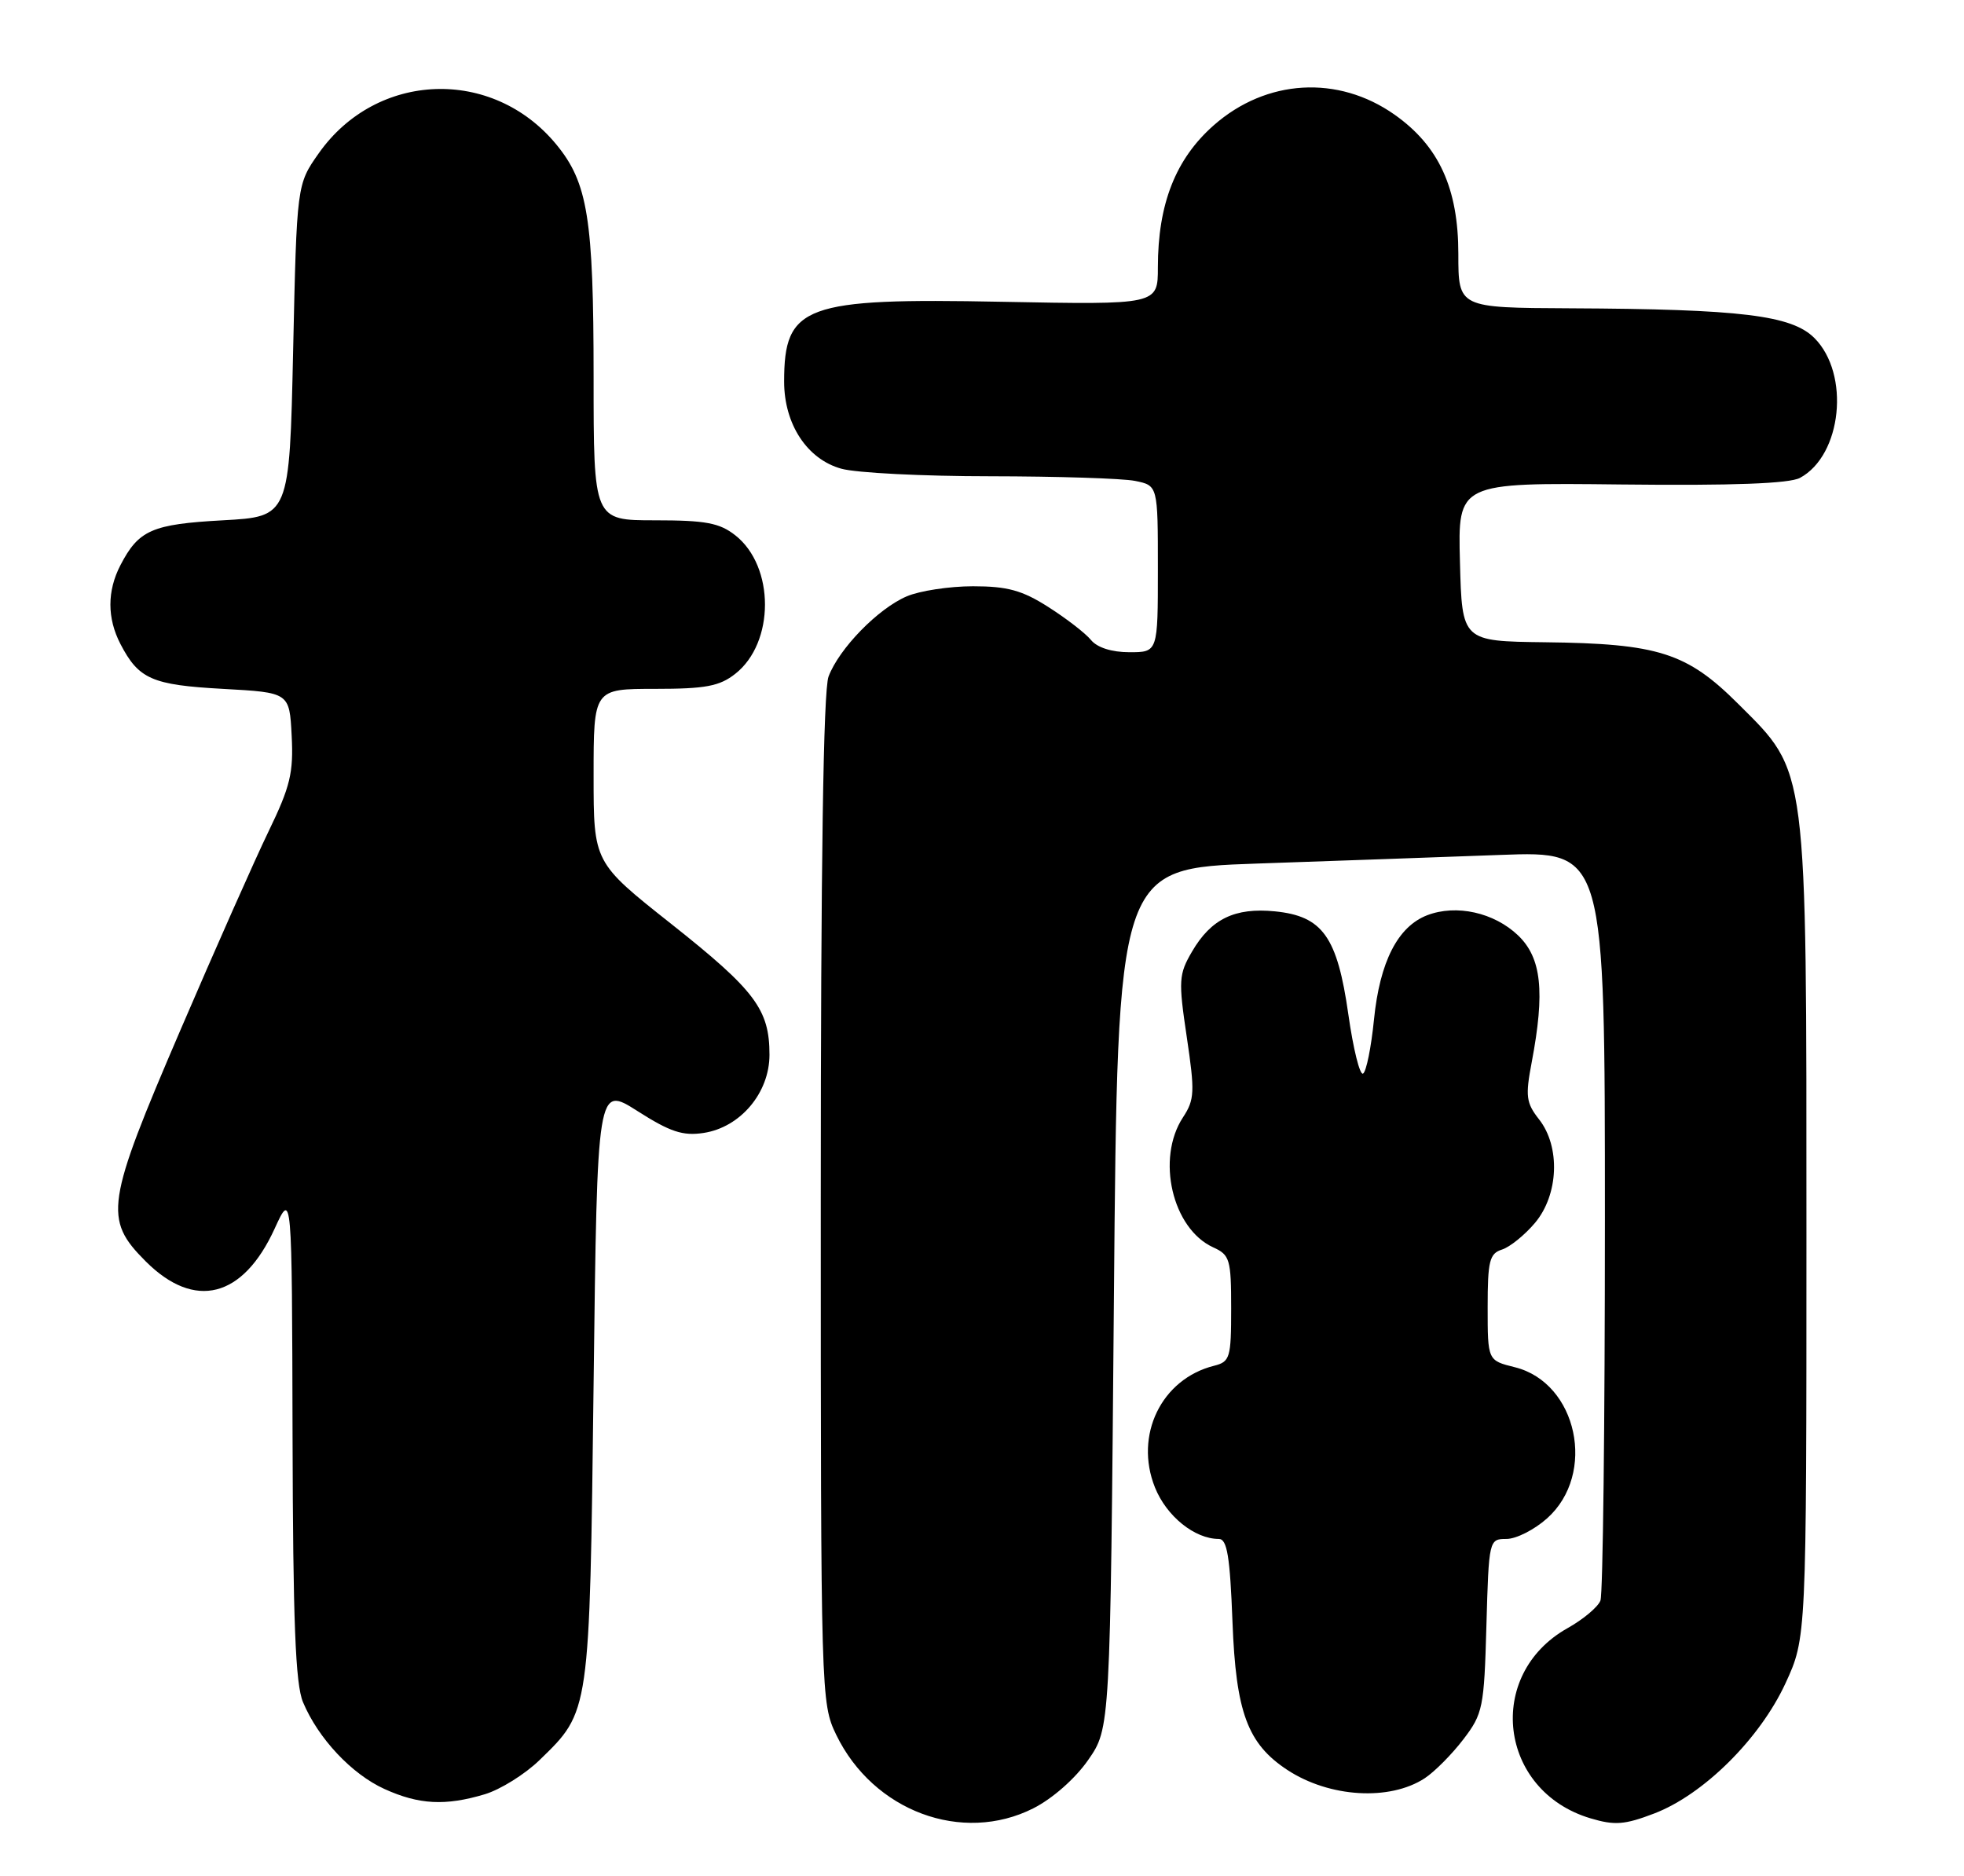 <?xml version="1.0" encoding="UTF-8" standalone="no"?>
<!DOCTYPE svg PUBLIC "-//W3C//DTD SVG 1.1//EN" "http://www.w3.org/Graphics/SVG/1.1/DTD/svg11.dtd" >
<svg xmlns="http://www.w3.org/2000/svg" xmlns:xlink="http://www.w3.org/1999/xlink" version="1.1" viewBox="0 0 268 256">
 <g >
 <path fill="currentColor"
d=" M 141.02 246.75 C 143.62 245.43 146.73 242.70 148.49 240.16 C 151.50 235.83 151.50 235.83 152.00 177.16 C 152.50 118.50 152.50 118.50 171.50 117.84 C 181.95 117.48 196.91 116.95 204.75 116.66 C 219.00 116.13 219.00 116.13 219.00 166.48 C 219.00 194.18 218.73 217.55 218.39 218.41 C 218.06 219.28 216.04 220.98 213.89 222.18 C 202.60 228.53 204.51 244.38 217.02 248.12 C 220.33 249.11 221.68 249.01 225.71 247.47 C 232.45 244.90 240.13 237.28 243.63 229.72 C 246.50 223.50 246.50 223.50 246.50 168.50 C 246.50 103.84 246.72 105.55 237.18 96.04 C 230.18 89.06 226.29 87.82 210.81 87.64 C 199.50 87.50 199.50 87.50 199.22 76.68 C 198.93 65.86 198.93 65.86 221.22 66.11 C 236.45 66.28 244.17 65.99 245.62 65.21 C 251.35 62.12 252.49 51.03 247.58 46.12 C 244.47 43.02 237.58 42.18 214.25 42.07 C 199.00 42.00 199.00 42.00 199.00 34.66 C 199.00 25.69 196.35 19.91 190.29 15.64 C 182.58 10.21 172.80 10.78 165.63 17.09 C 160.42 21.68 158.00 27.83 158.00 36.48 C 158.00 41.59 158.00 41.59 136.68 41.18 C 109.76 40.65 107.00 41.66 107.00 52.07 C 107.00 57.89 110.14 62.67 114.81 63.96 C 116.84 64.53 125.98 64.99 135.12 64.99 C 144.27 65.00 153.16 65.28 154.87 65.62 C 158.00 66.25 158.00 66.25 158.00 77.62 C 158.00 89.00 158.00 89.00 154.12 89.00 C 151.71 89.00 149.72 88.37 148.87 87.33 C 148.12 86.41 145.50 84.39 143.05 82.83 C 139.48 80.55 137.46 80.00 132.77 80.00 C 129.56 80.00 125.49 80.62 123.72 81.38 C 119.80 83.06 114.50 88.50 113.06 92.32 C 112.35 94.20 112.00 117.79 112.00 163.75 C 112.00 231.53 112.03 232.42 114.11 236.73 C 119.16 247.15 131.30 251.67 141.02 246.75 Z  M 66.15 244.84 C 68.28 244.20 71.65 242.10 73.63 240.17 C 80.51 233.49 80.45 233.96 81.00 188.81 C 81.50 148.12 81.50 148.12 87.00 151.62 C 91.44 154.45 93.17 155.03 96.00 154.60 C 101.03 153.84 105.00 149.13 105.00 143.93 C 105.00 137.74 103.05 135.15 91.59 126.07 C 81.00 117.69 81.00 117.69 81.00 105.84 C 81.00 94.00 81.00 94.00 89.37 94.00 C 96.28 94.00 98.18 93.64 100.33 91.95 C 105.73 87.71 105.74 77.30 100.34 73.05 C 98.18 71.35 96.29 71.00 89.37 71.00 C 81.00 71.00 81.00 71.00 81.00 51.44 C 81.00 29.83 80.21 24.93 75.91 19.71 C 67.20 9.14 51.38 9.73 43.50 20.91 C 40.50 25.17 40.50 25.17 40.00 47.83 C 39.50 70.50 39.50 70.50 30.40 71.00 C 20.73 71.53 18.92 72.33 16.43 77.13 C 14.61 80.65 14.61 84.35 16.43 87.87 C 18.92 92.67 20.73 93.47 30.40 94.00 C 39.50 94.50 39.50 94.50 39.80 100.40 C 40.06 105.44 39.61 107.33 36.67 113.40 C 34.78 117.30 29.36 129.53 24.62 140.56 C 14.43 164.28 14.12 166.35 19.88 172.12 C 26.56 178.80 33.15 177.13 37.48 167.65 C 39.84 162.50 39.84 162.50 39.92 195.78 C 39.98 221.30 40.31 229.82 41.35 232.28 C 43.42 237.22 47.99 242.09 52.46 244.12 C 57.17 246.26 60.77 246.45 66.15 244.84 Z  M 194.42 242.65 C 195.77 241.76 198.13 239.38 199.68 237.35 C 202.35 233.86 202.52 233.02 202.83 221.83 C 203.16 210.10 203.19 210.00 205.57 210.00 C 206.89 210.00 209.38 208.74 211.11 207.19 C 217.90 201.13 215.25 188.70 206.72 186.57 C 203.00 185.65 203.00 185.65 203.00 178.39 C 203.00 172.07 203.25 171.05 204.96 170.51 C 206.03 170.17 208.06 168.53 209.46 166.87 C 212.69 163.03 212.95 156.47 210.01 152.74 C 208.25 150.50 208.13 149.58 209.01 144.96 C 210.84 135.30 210.35 130.71 207.16 127.65 C 203.88 124.51 198.72 123.37 194.75 124.89 C 190.73 126.44 188.28 131.25 187.49 139.12 C 187.11 142.91 186.44 146.23 186.00 146.50 C 185.56 146.77 184.66 143.13 183.99 138.42 C 182.48 127.81 180.48 125.01 173.97 124.36 C 168.50 123.82 165.26 125.39 162.66 129.85 C 160.85 132.95 160.79 133.79 161.94 141.49 C 163.06 149.01 163.01 150.06 161.42 152.48 C 157.74 158.10 159.96 167.66 165.55 170.21 C 167.82 171.24 168.00 171.85 168.00 178.55 C 168.00 185.30 167.84 185.82 165.66 186.37 C 158.48 188.17 154.75 195.85 157.60 202.97 C 159.18 206.91 163.02 210.00 166.32 210.00 C 167.45 210.00 167.84 212.40 168.18 221.32 C 168.65 233.68 170.24 237.96 175.68 241.53 C 181.42 245.29 189.64 245.78 194.42 242.65 Z "/>
</g>
</svg>